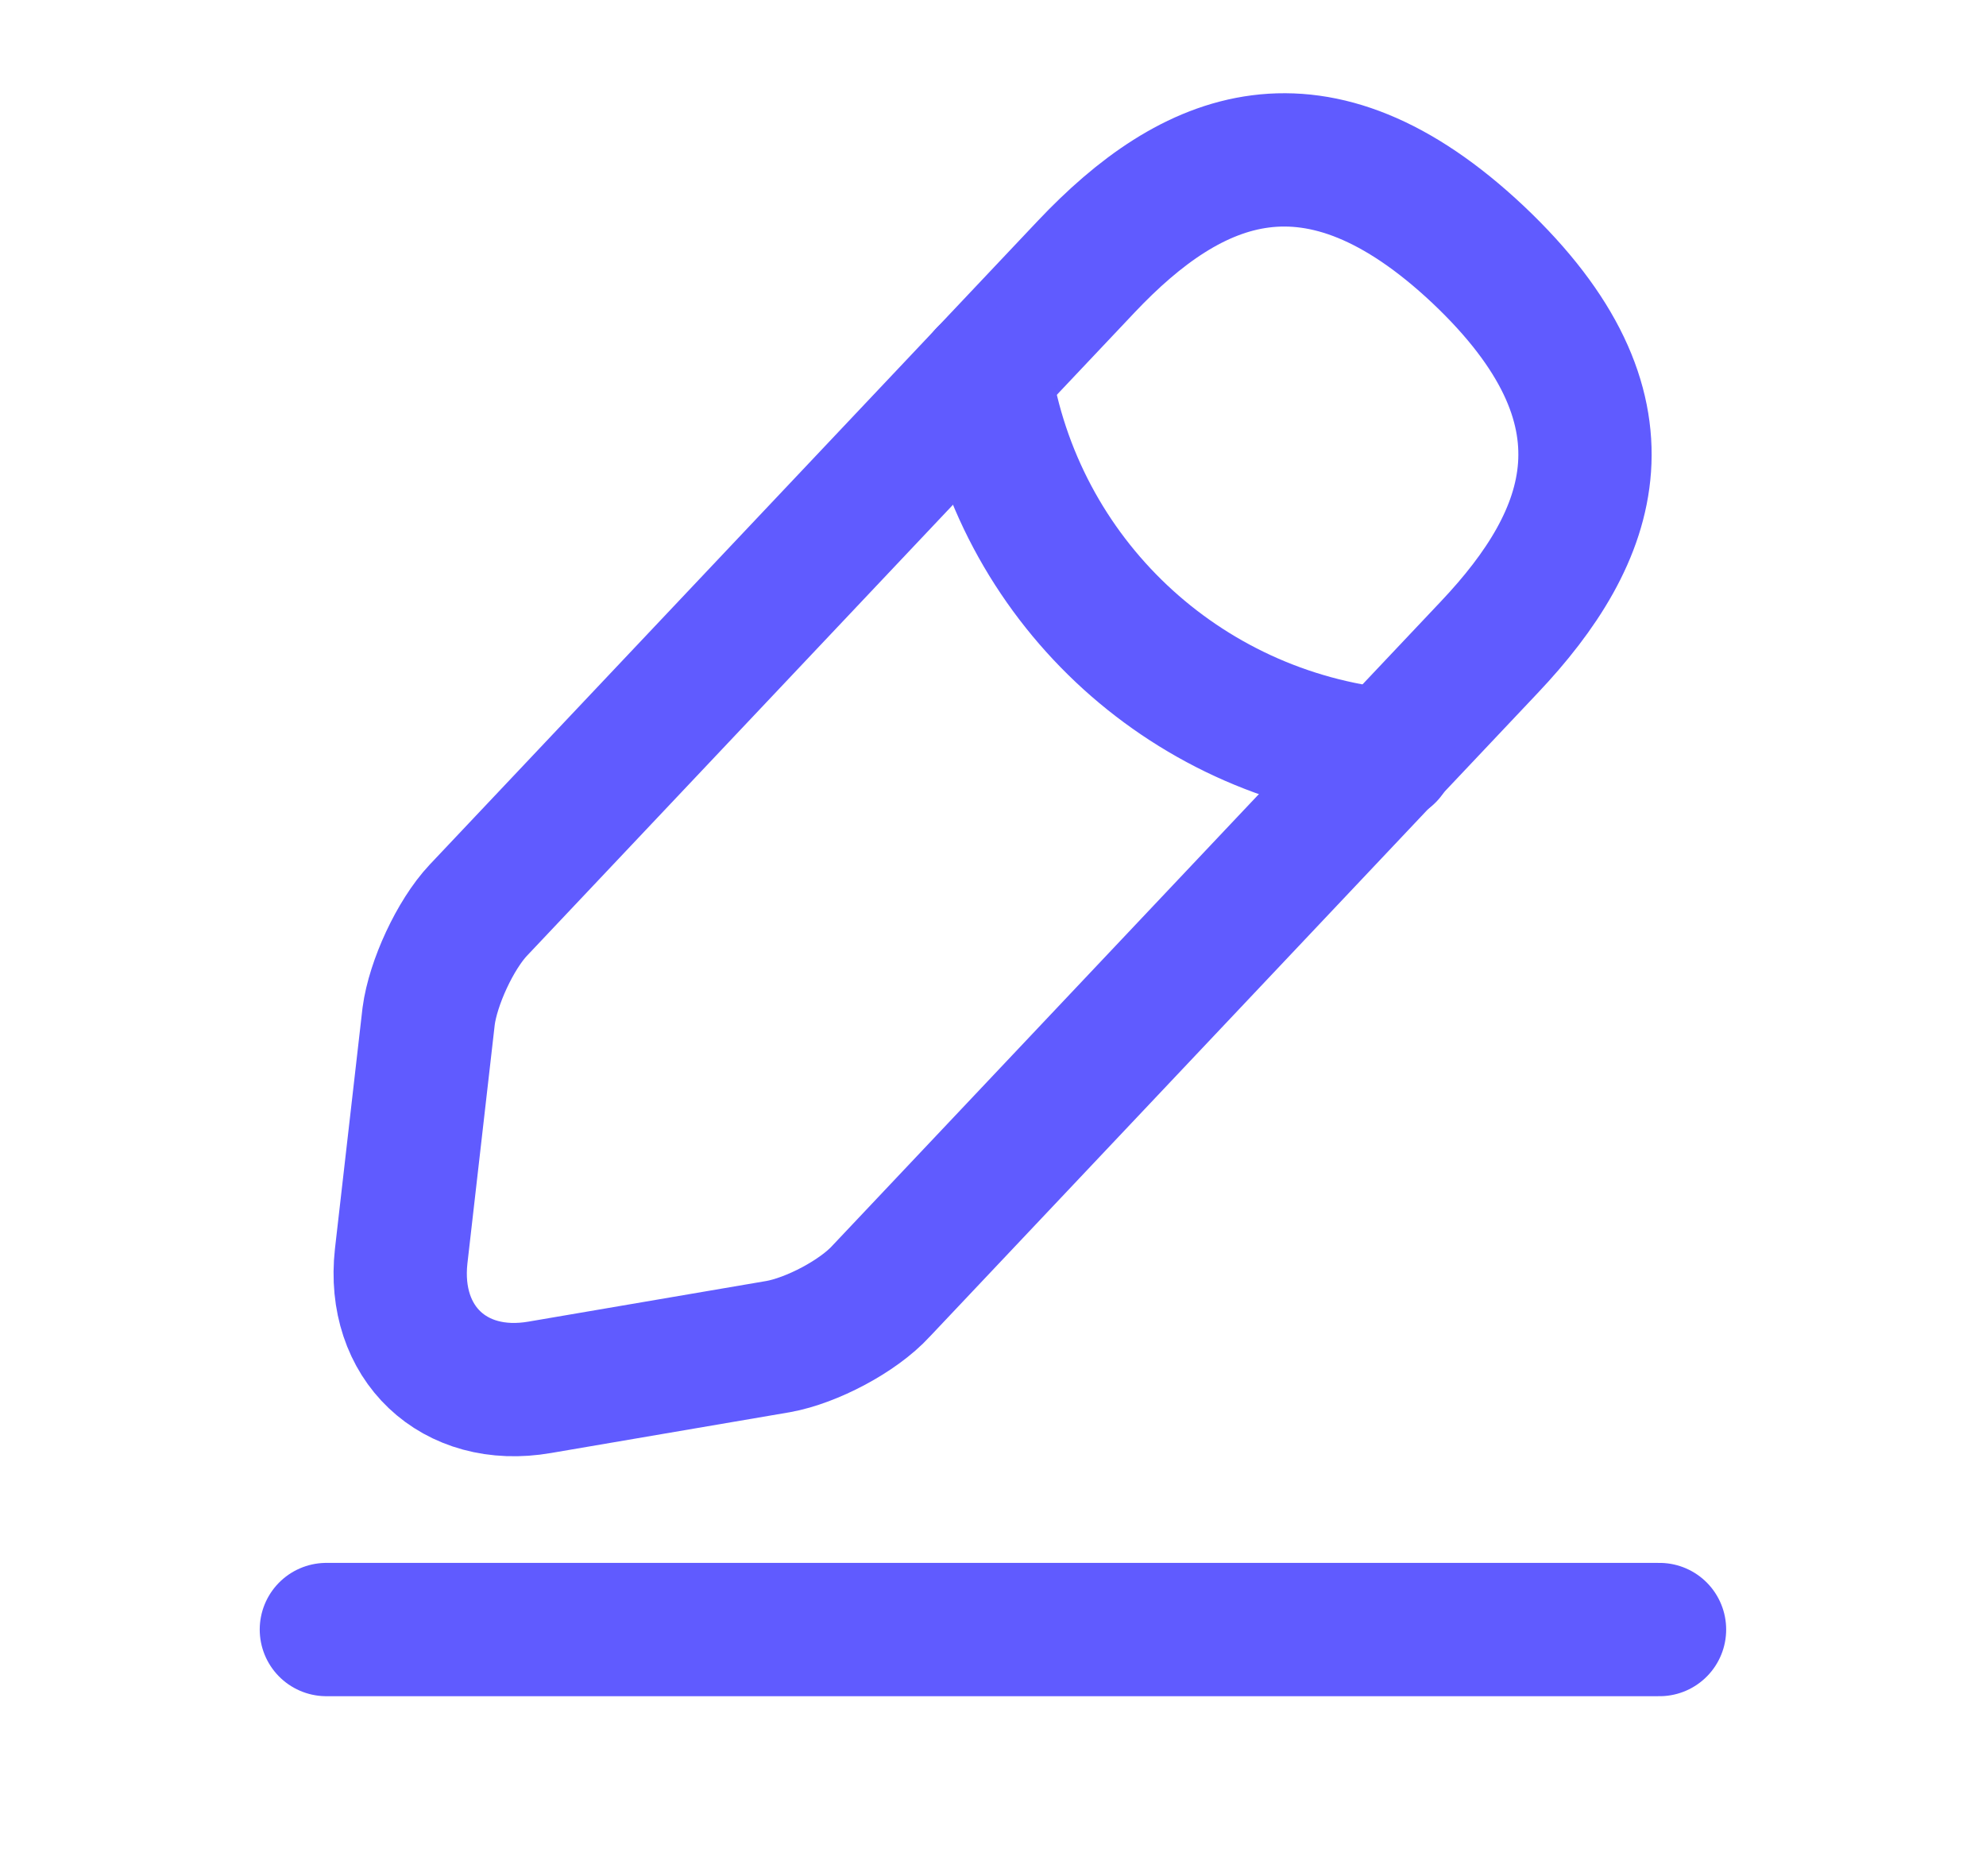 <svg width="18" height="17" viewBox="0 0 18 17" fill="none" xmlns="http://www.w3.org/2000/svg">
<path d="M9.846 2.415L4.335 8.248C4.126 8.47 3.925 8.906 3.885 9.208L3.636 11.383C3.549 12.168 4.113 12.706 4.892 12.571L7.053 12.202C7.355 12.148 7.778 11.927 7.986 11.699L13.498 5.865C14.451 4.858 14.881 3.71 13.397 2.307C11.92 0.918 10.799 1.408 9.846 2.415Z" stroke="#605BFF" stroke-width="1.208" stroke-miterlimit="10" stroke-linecap="round" stroke-linejoin="round"/>
<path d="M8.926 3.388C9.214 5.241 10.718 6.657 12.584 6.845" stroke="#605BFF" stroke-width="1.208" stroke-miterlimit="10" stroke-linecap="round" stroke-linejoin="round"/>
<path d="M2.958 14.766H15.041" stroke="#605BFF" stroke-width="1.208" stroke-miterlimit="10" stroke-linecap="round" stroke-linejoin="round"/>
</svg>
